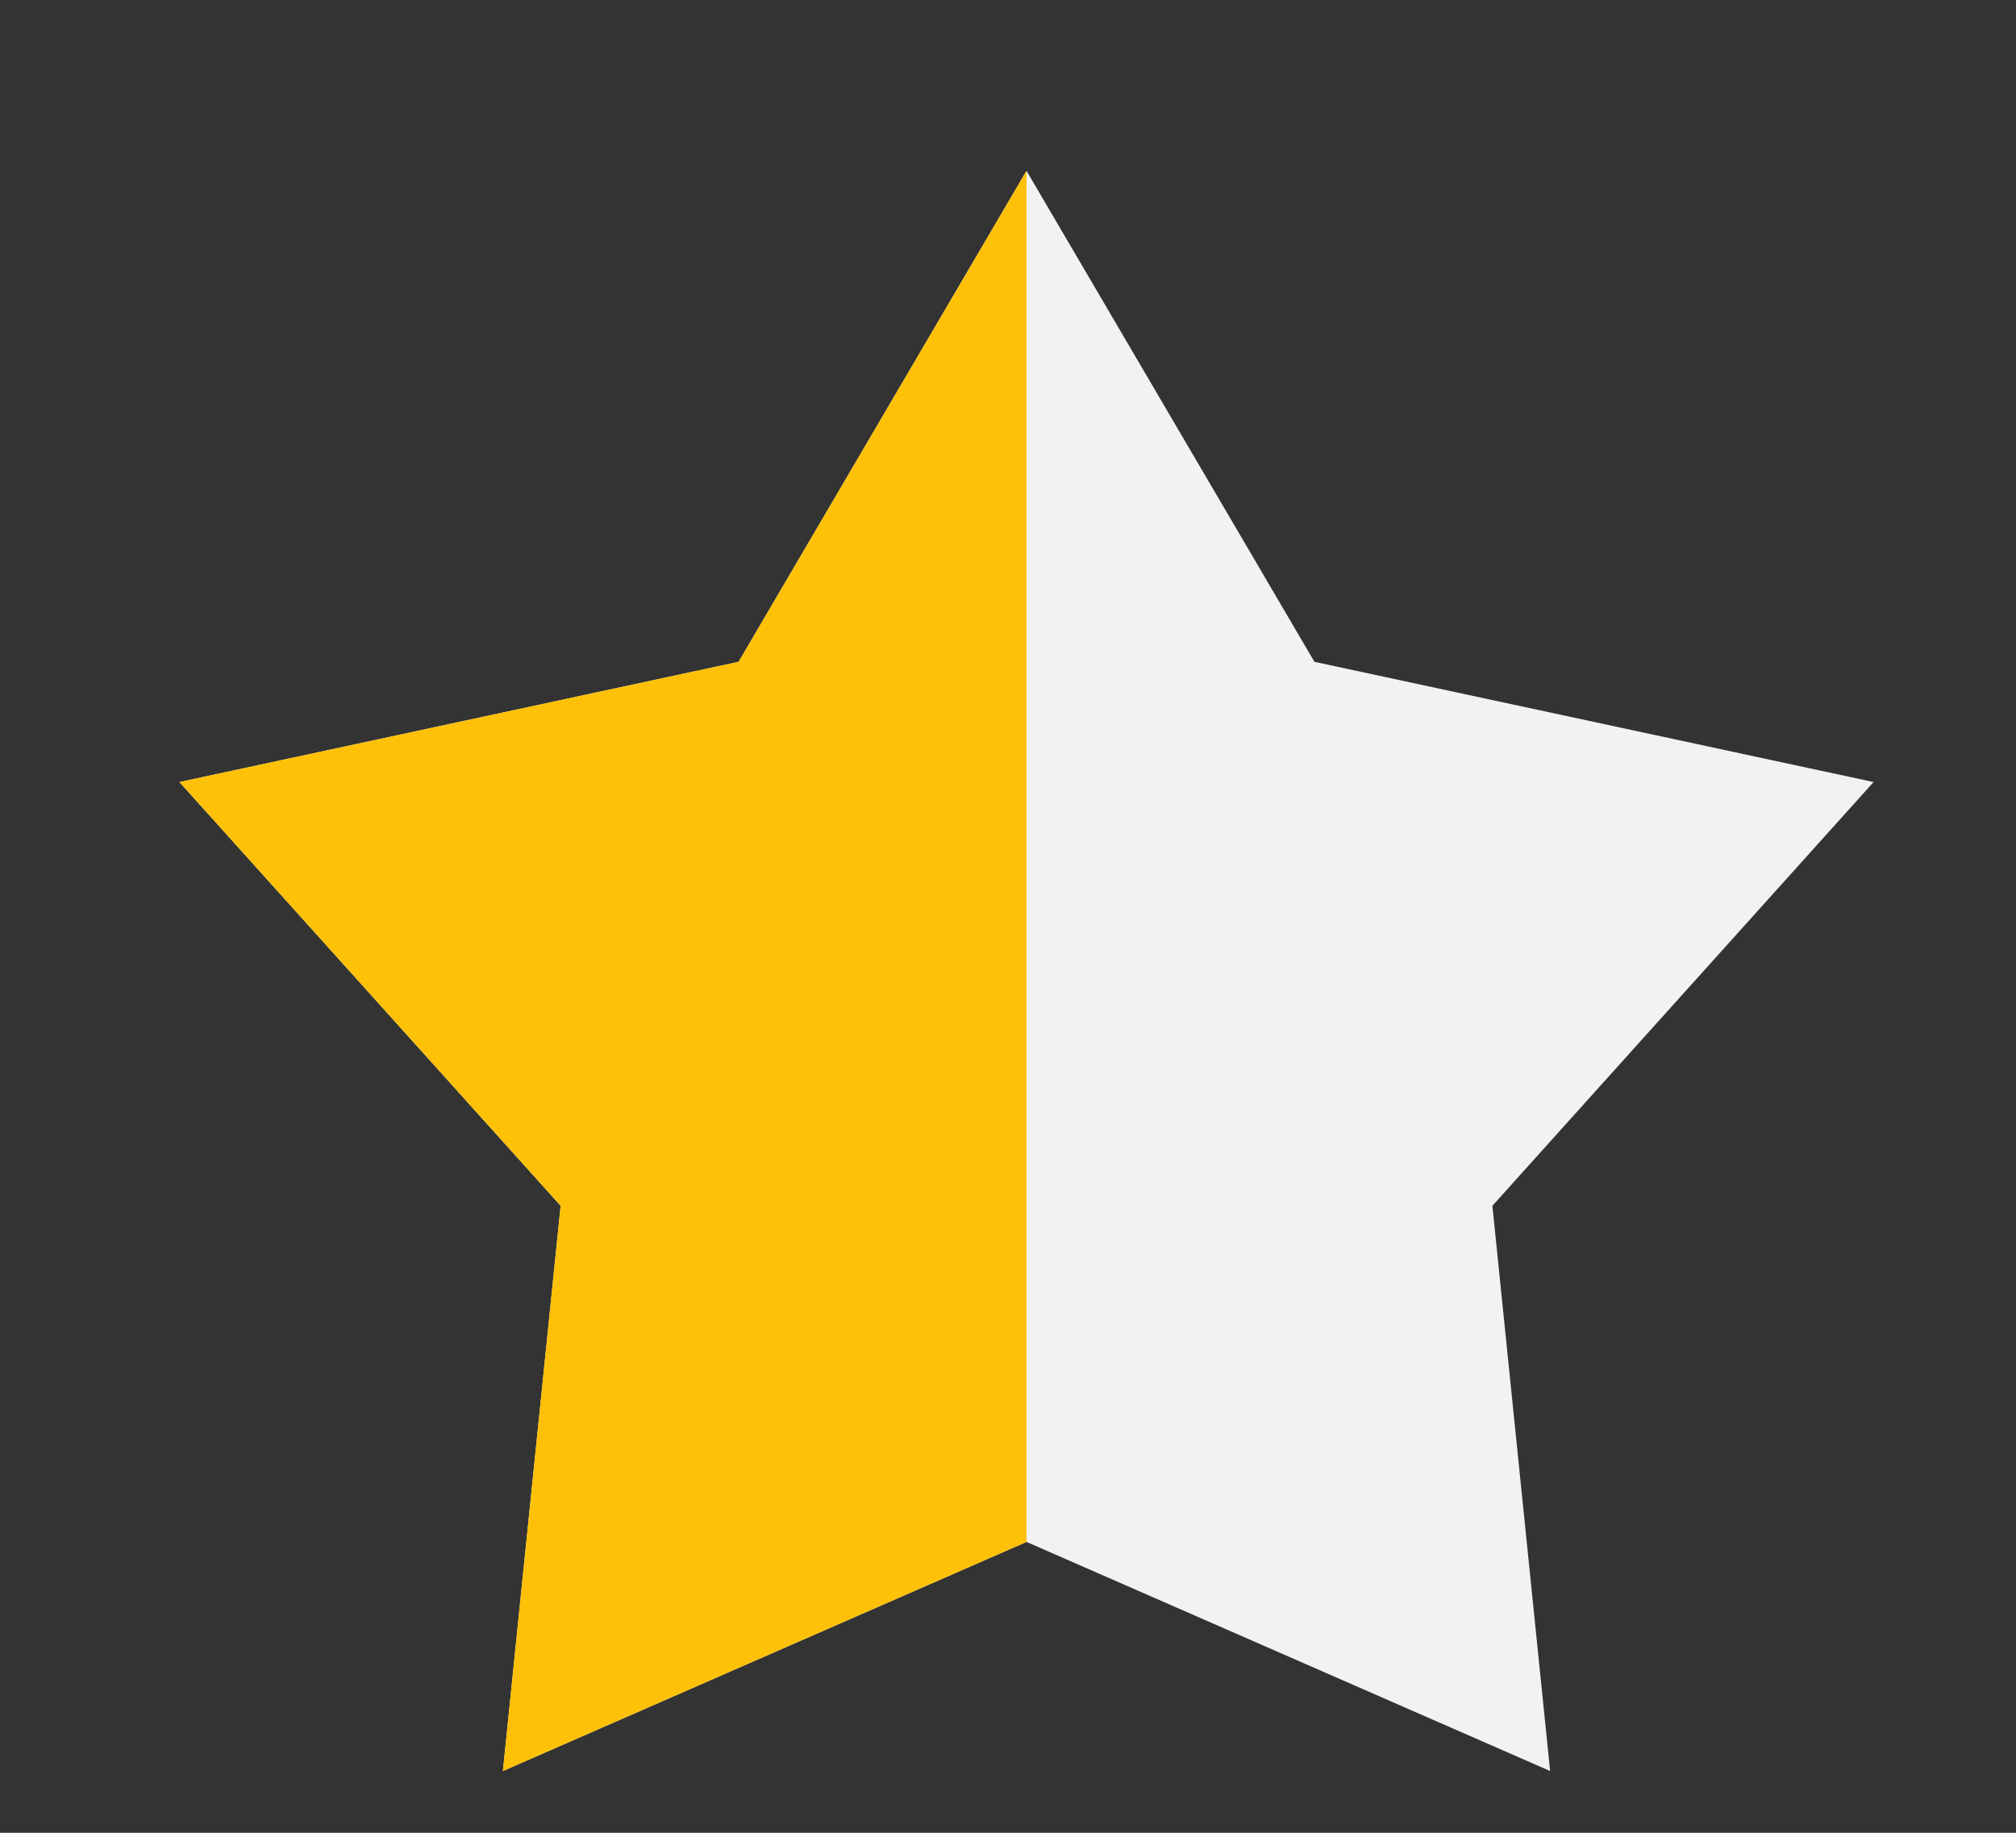 <svg width="11" height="10" viewBox="0 0 11 10" fill="none" xmlns="http://www.w3.org/2000/svg">
<rect x="0" y="0" width="11" height="10" fill="#333333" stroke="none"/>
<path d="M5.601 0.932L7.172 3.611L10.223 4.267L8.143 6.579L8.458 9.663L5.601 8.413L2.744 9.663L3.059 6.579L0.979 4.267L4.03 3.611L5.601 0.932Z" fill="#F2F2F2"/>
<path d="M2.744 9.663L5.601 8.413V0.932L4.03 3.611L0.979 4.267L3.059 6.579L2.744 9.663Z" fill="#FFC107"/>
</svg>
